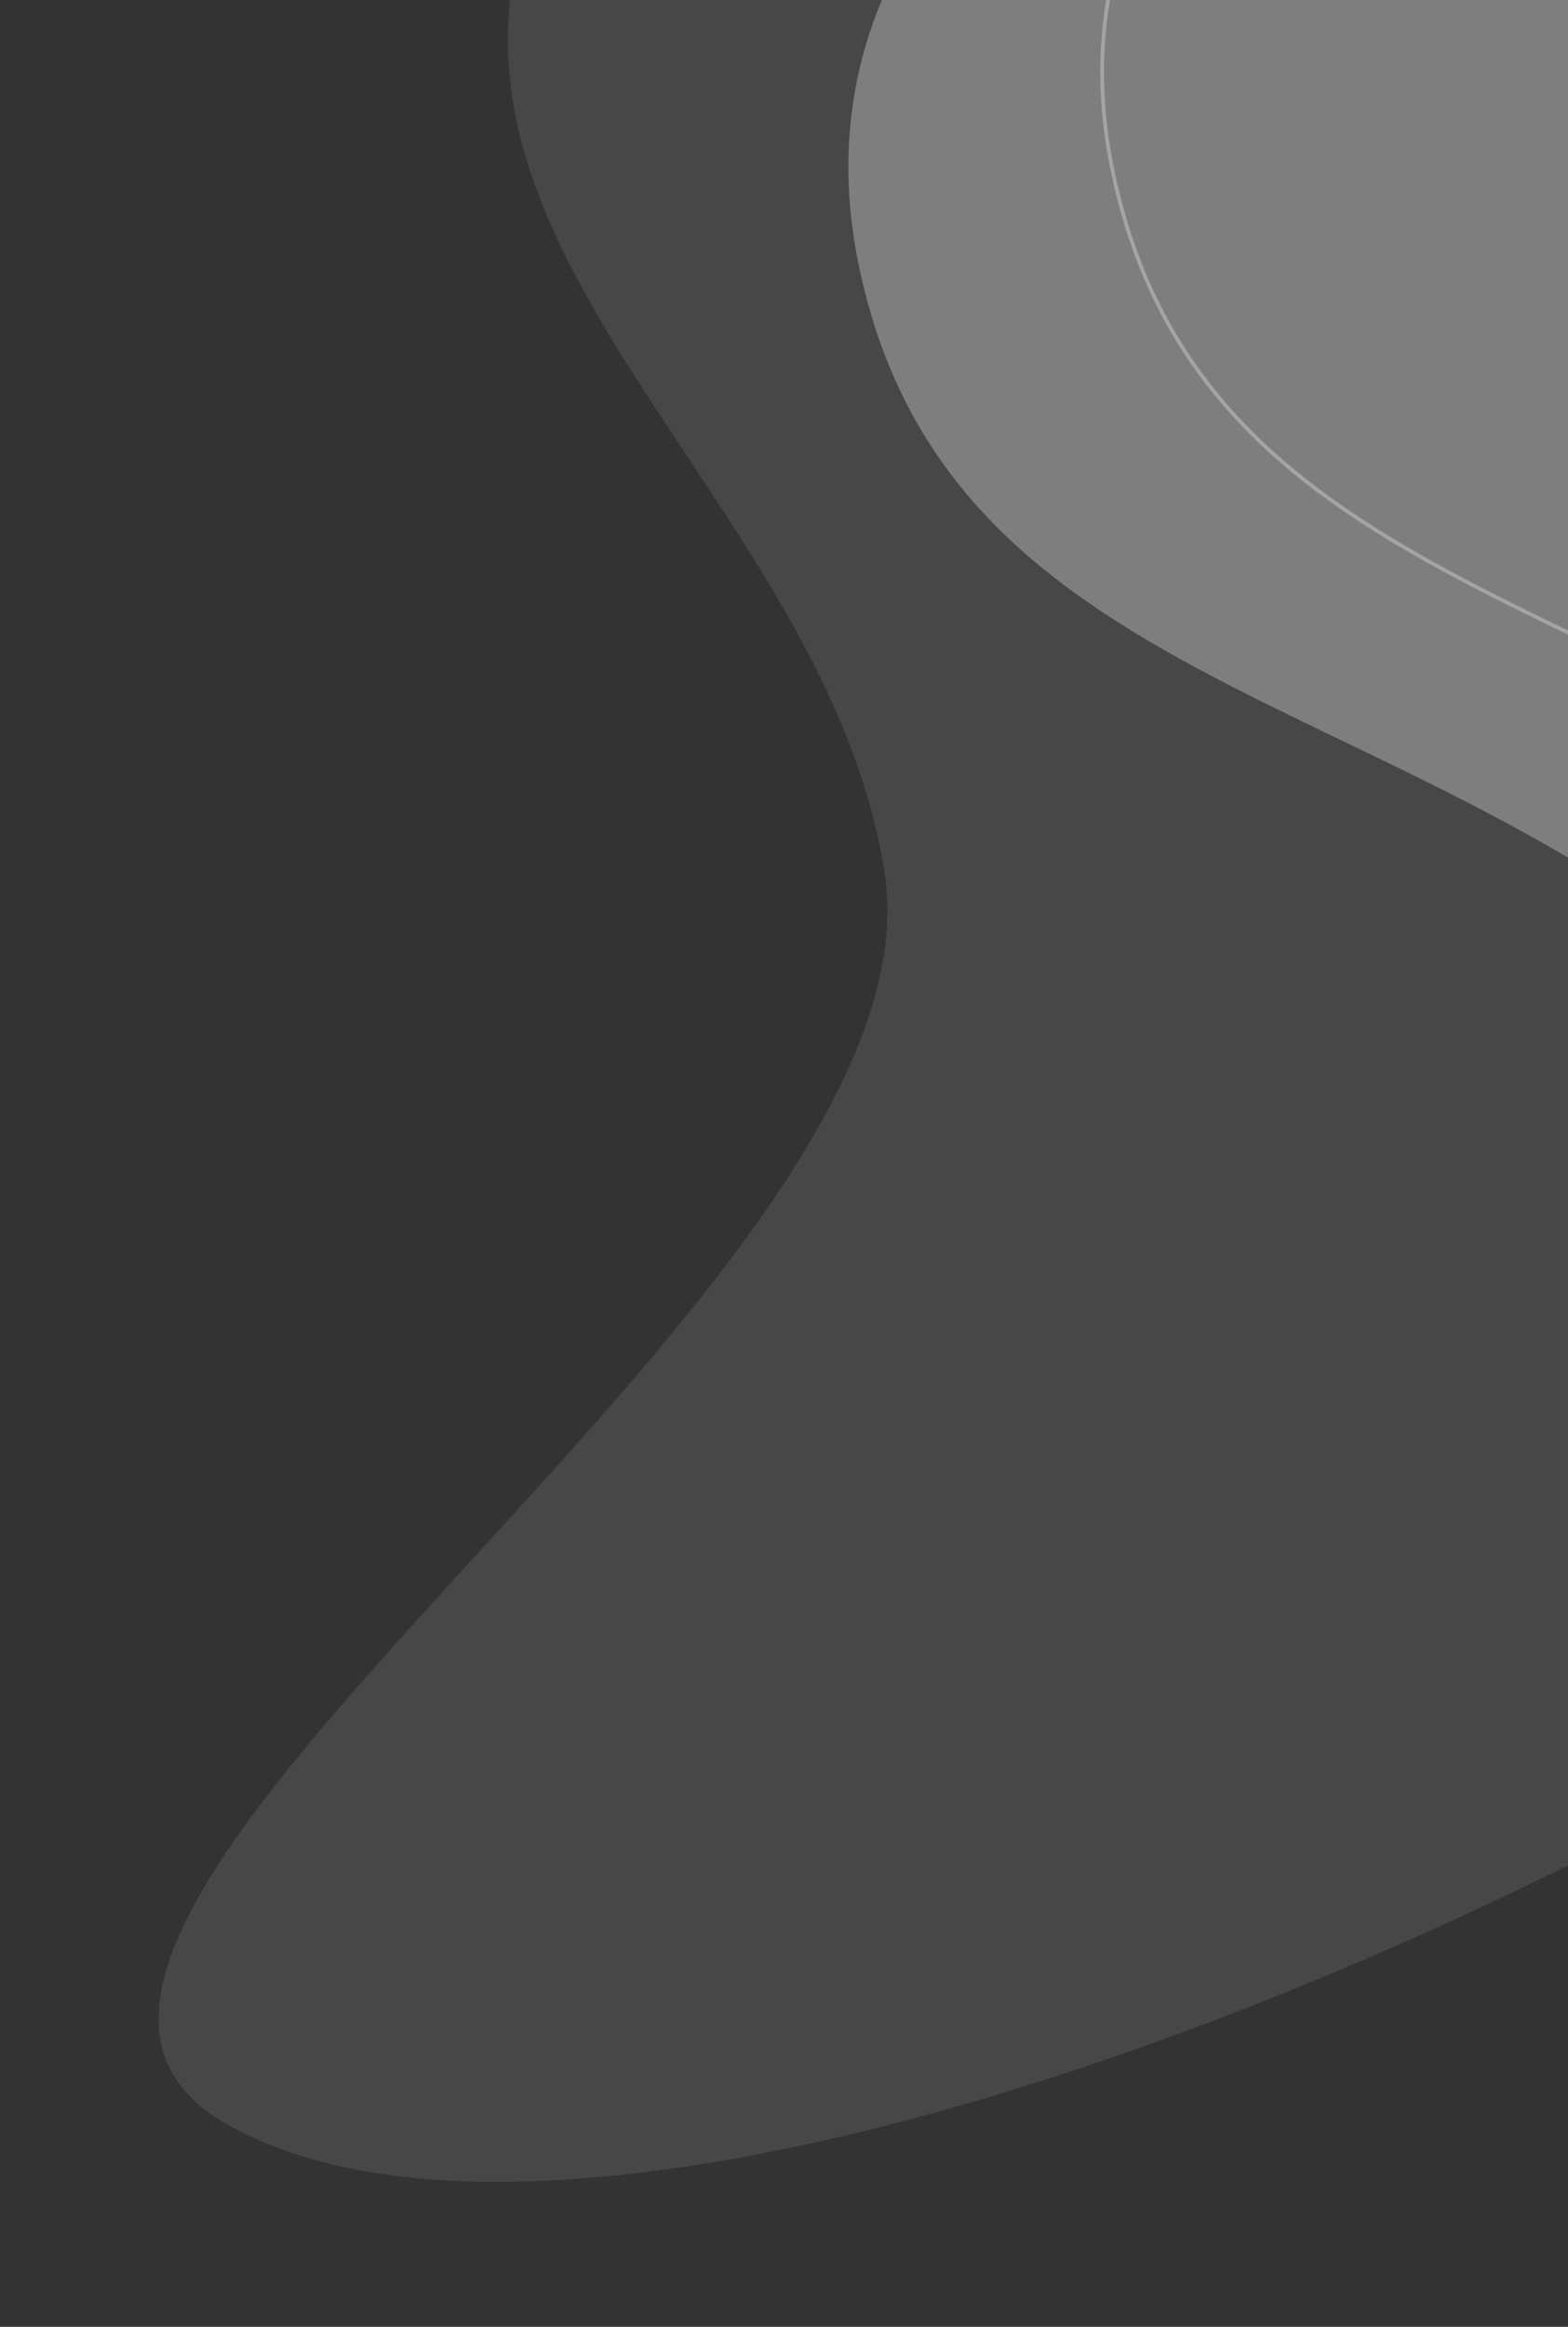 <svg width="414" height="614" viewBox="0 0 414 614" fill="none" xmlns="http://www.w3.org/2000/svg">
<rect x="0" y="0" width="414" height="614" fill="#333333" stroke="none"/>
<path d="M59.759 560.463C-30.448 508.915 250.682 340.65 233.557 230.3C217.162 124.66 86.819 56.258 152.399 -47.53C254.272 -208.757 663.492 24.684 714.518 177.13C771.824 348.34 210.419 646.558 59.759 560.463Z" fill="white" fill-opacity="0.1"/>
<path d="M674.88 362.614C568.917 380.311 520.057 295.701 430.409 236.523C344.587 179.872 247.32 170.417 226.682 69.704C194.623 -86.745 457.697 -157.634 602.878 -90.977C765.93 -16.115 851.856 333.056 674.88 362.614Z" fill="white" fill-opacity="0.3"/>
<path d="M741.88 337.614C635.917 355.311 587.057 270.7 497.409 211.523C411.587 154.872 314.32 145.417 293.682 44.705C261.623 -111.745 524.697 -182.634 669.878 -115.977C832.93 -41.115 918.856 308.056 741.88 337.614Z" stroke="white" stroke-opacity="0.3"/>
</svg>
